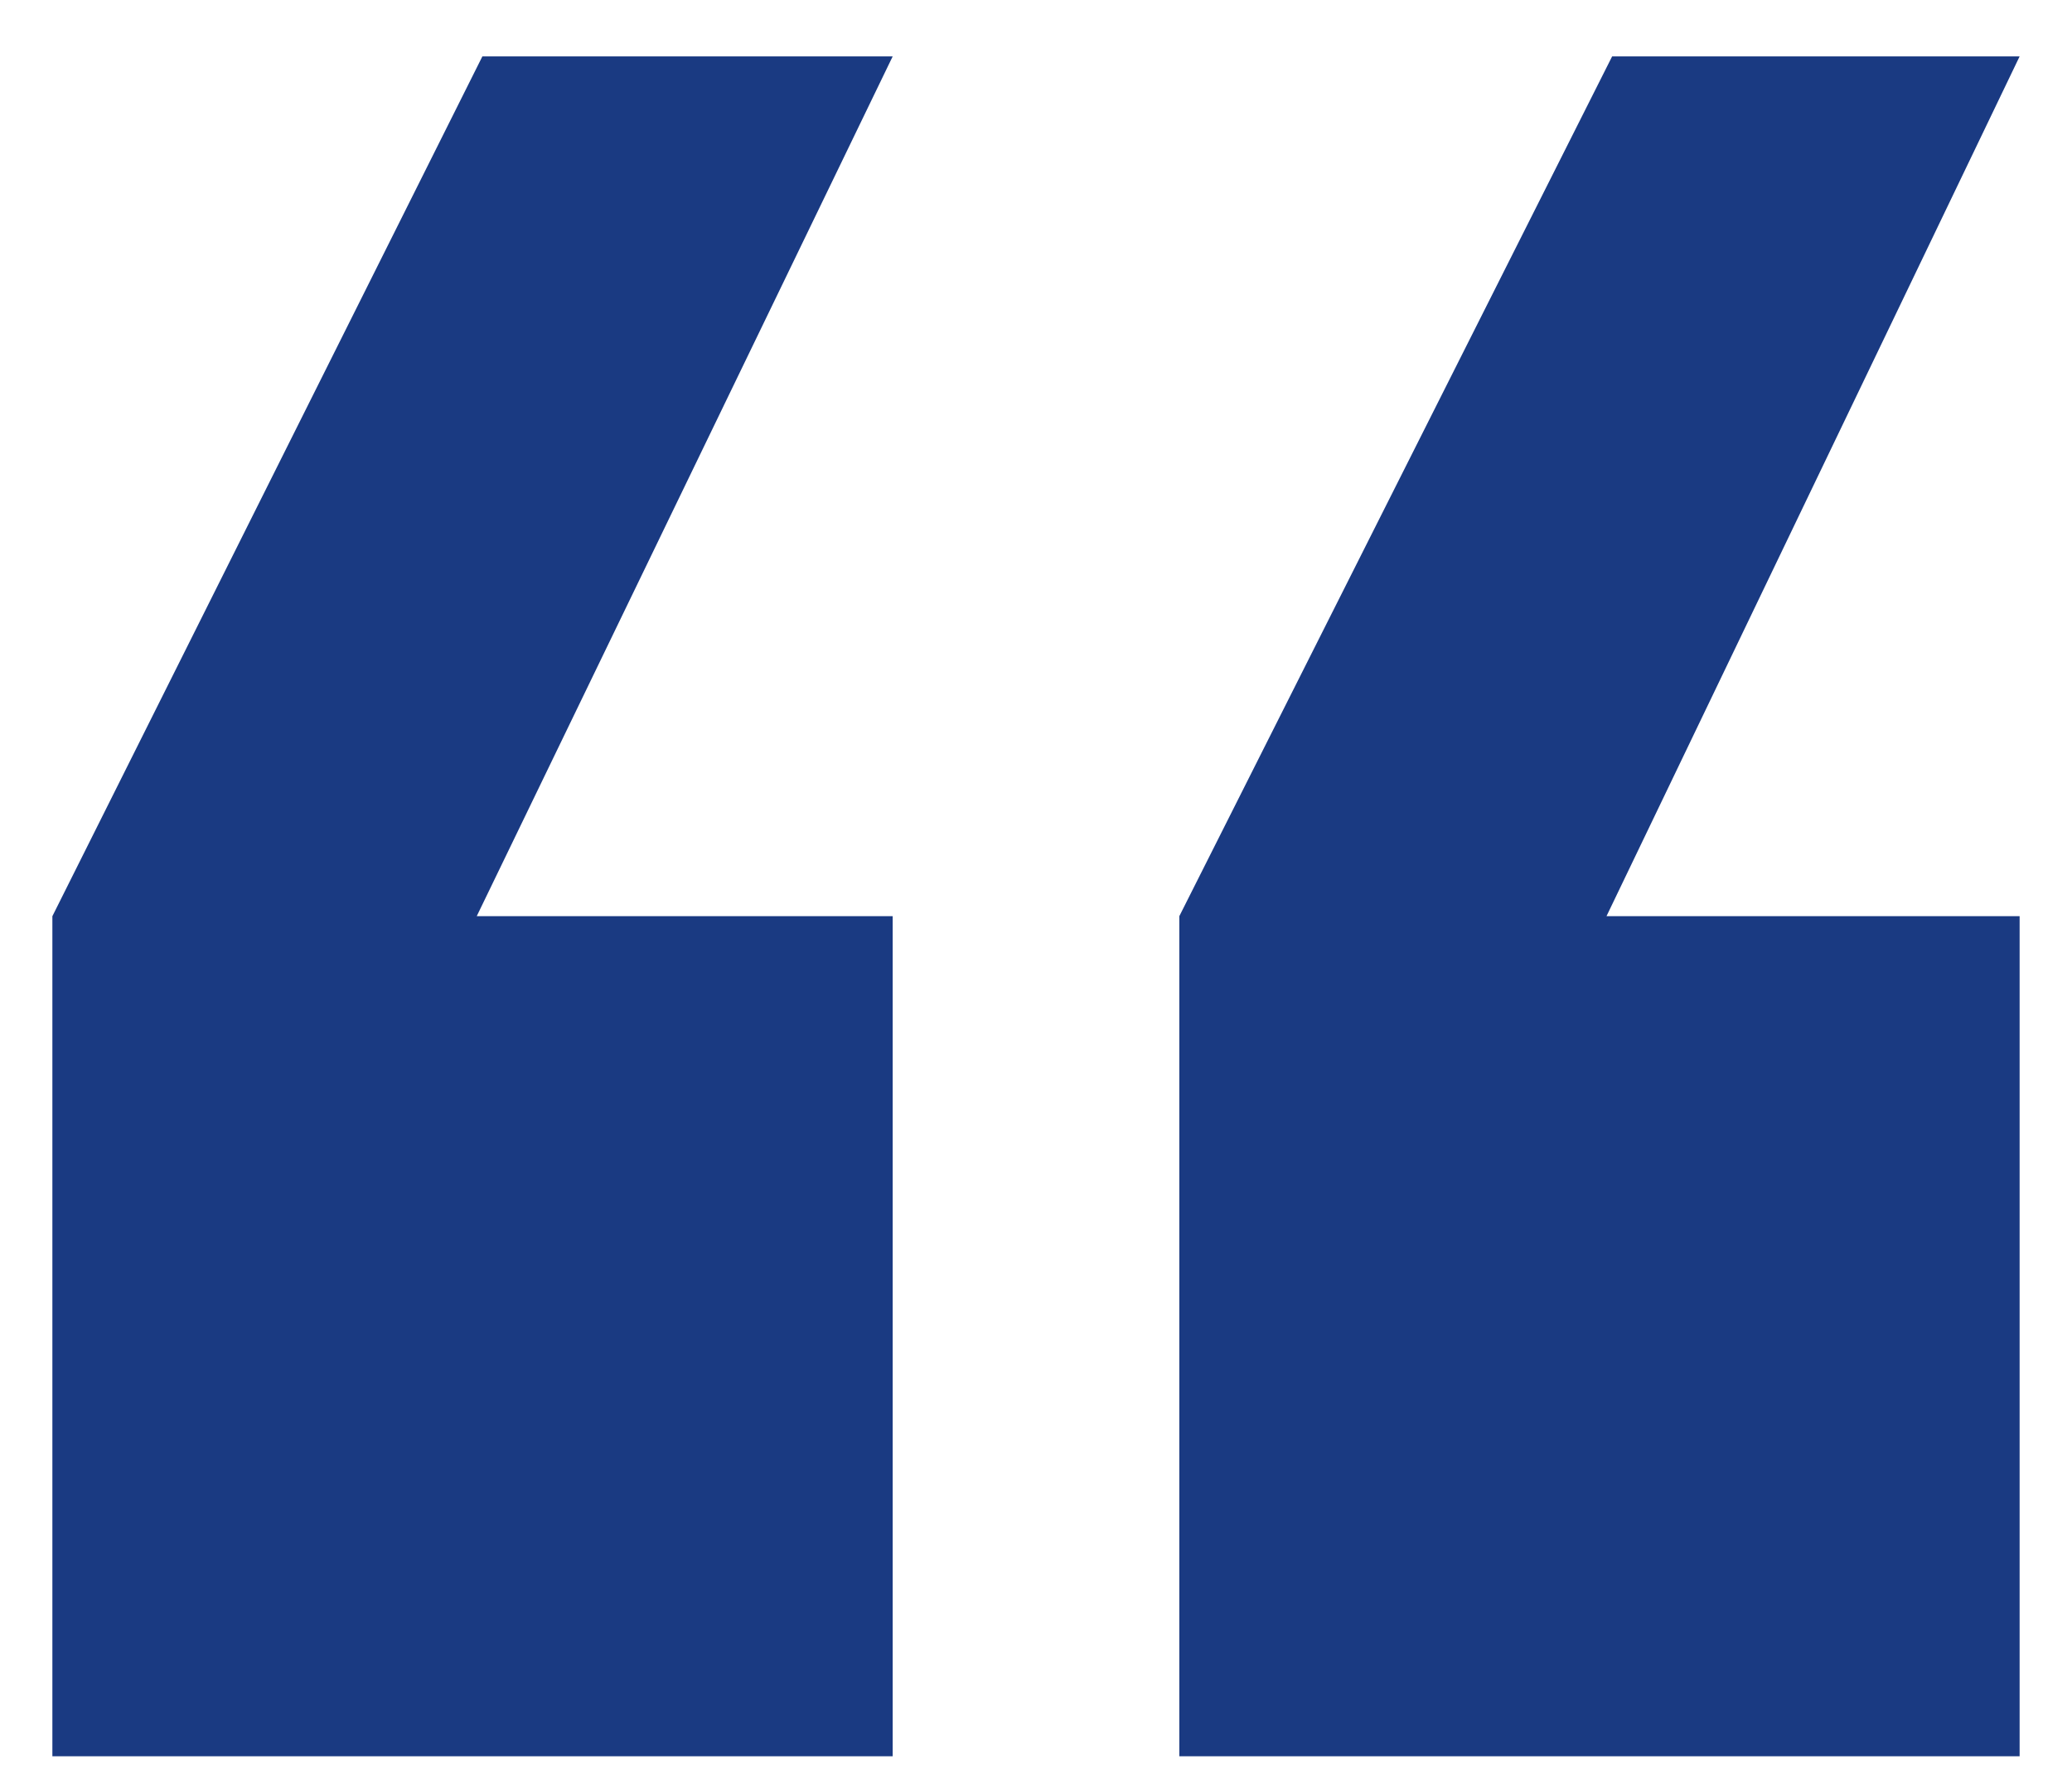 <svg width="36" height="31" viewBox="0 0 36 31" fill="none" xmlns="http://www.w3.org/2000/svg">
<g clip-path="url(#clip0)">
<path d="M28.01 0.98H35.09L27.912 15.922H35.09V30.521H20.49V15.922L28.01 0.98ZM8.381 0.98H15.51L8.283 15.922H15.51V30.521H0.91V15.922L8.381 0.98Z" fill="#1A3A82"/>
</g>
<defs>
<clipPath id="clip0">
<rect width="35" height="31" fill="white" transform="translate(0.5)"/>
</clipPath>
</defs>
</svg>
